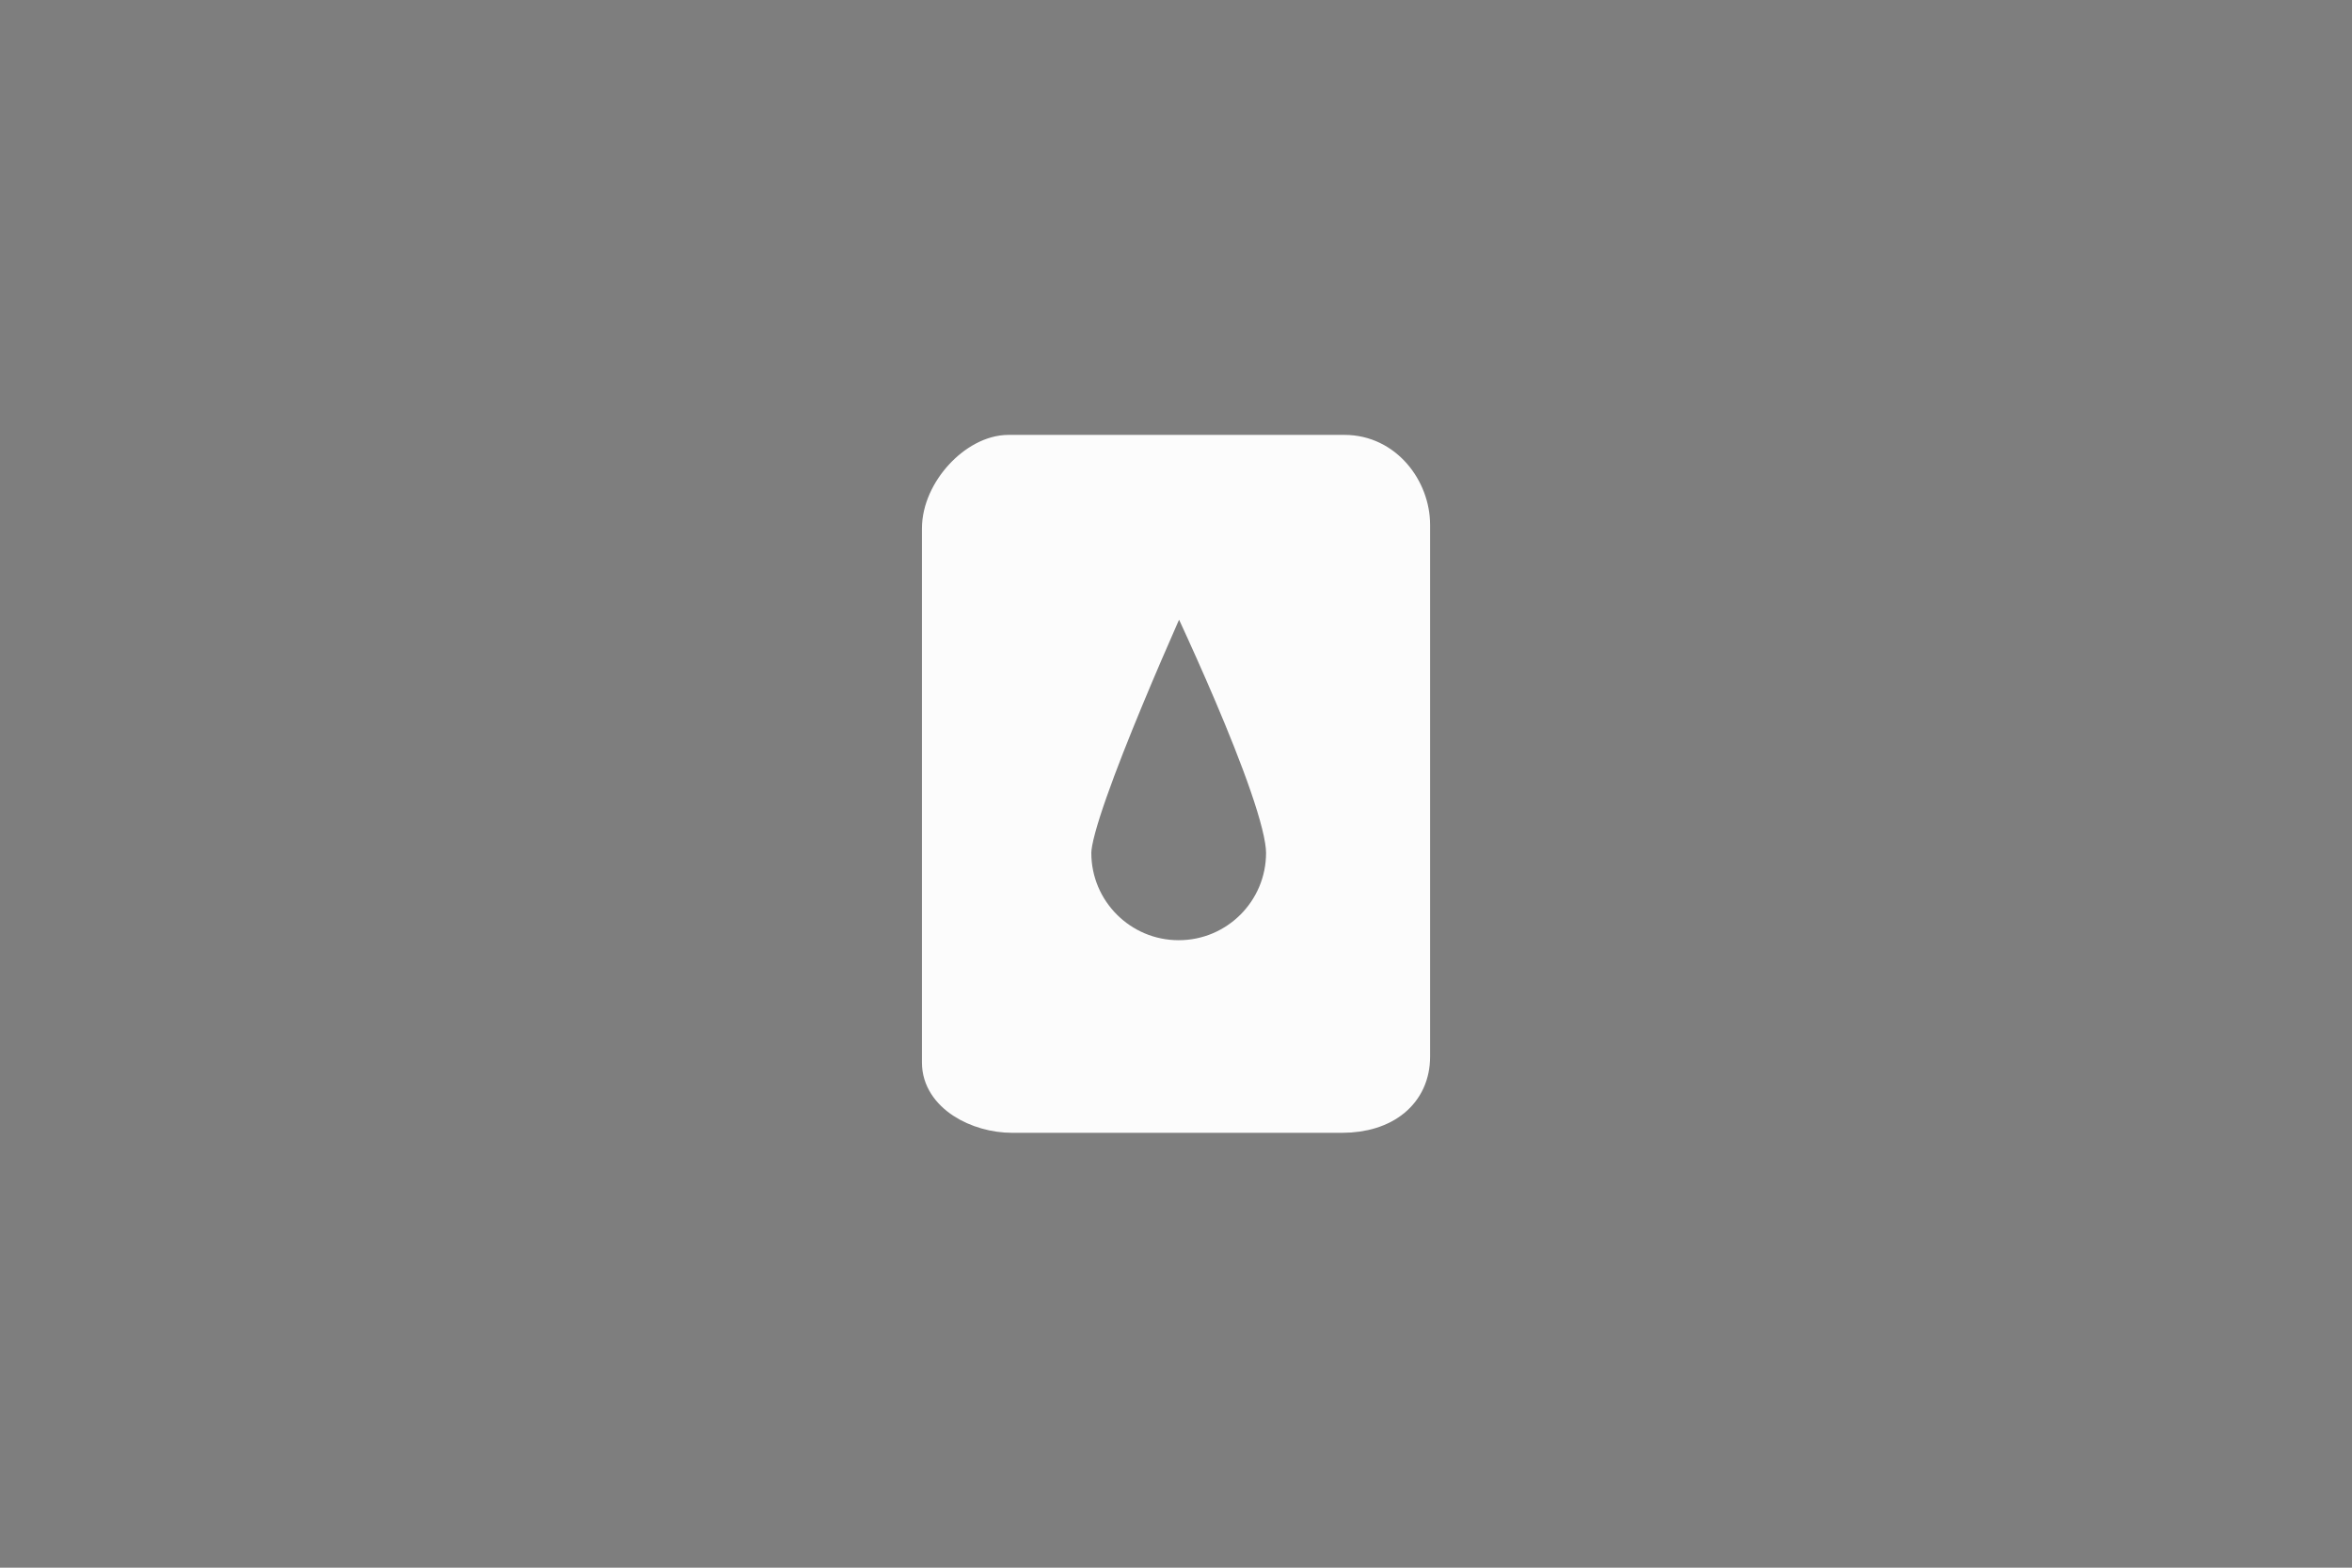 <svg version="1.1" xmlns="http://www.w3.org/2000/svg" xmlns:xlink="http://www.w3.org/1999/xlink" width="105.385" height="70.257" viewBox="0,0,105.385,70.257"><rect x="0" y="0" width="105.385" height="70.257" fill="#808080" stroke="none"/><g transform="translate(-97.307,-264.872)"><g stroke-miterlimit="10"><path d="M139.366,312.491c0,-5.77 0,-20.227 0,-23.934c0,-1.687 1.653,-3.445 3.126,-3.445c2.514,0 10.575,0 15.06,0c1.844,0 3.083,1.665 3.083,3.284c0,3.606 0,17.847 0,23.827c0,1.646 -1.289,2.666 -3.191,2.666c-4.455,0 -12.275,0 -14.791,0c-1.535,0 -3.287,-0.91 -3.287,-2.397zM150.12,307.758c2.577,0 4.665,-2.089 4.665,-4.665c0,-2.577 -4.665,-12.249 -4.665,-12.249c0,0 -4.665,10.254 -4.665,12.249c0,2.577 2.089,4.665 4.665,4.665z" fill="#ffffff" stroke="#ffffff" stroke-width="1.5"/><path d="M97.307,335.128v-70.257h105.385v70.257z" fill-opacity="0.012" fill="#000000" stroke="#ff0000" stroke-width="0"/></g></g></svg><!--rotationCenter:52.692575000000005:35.12838499999998-->